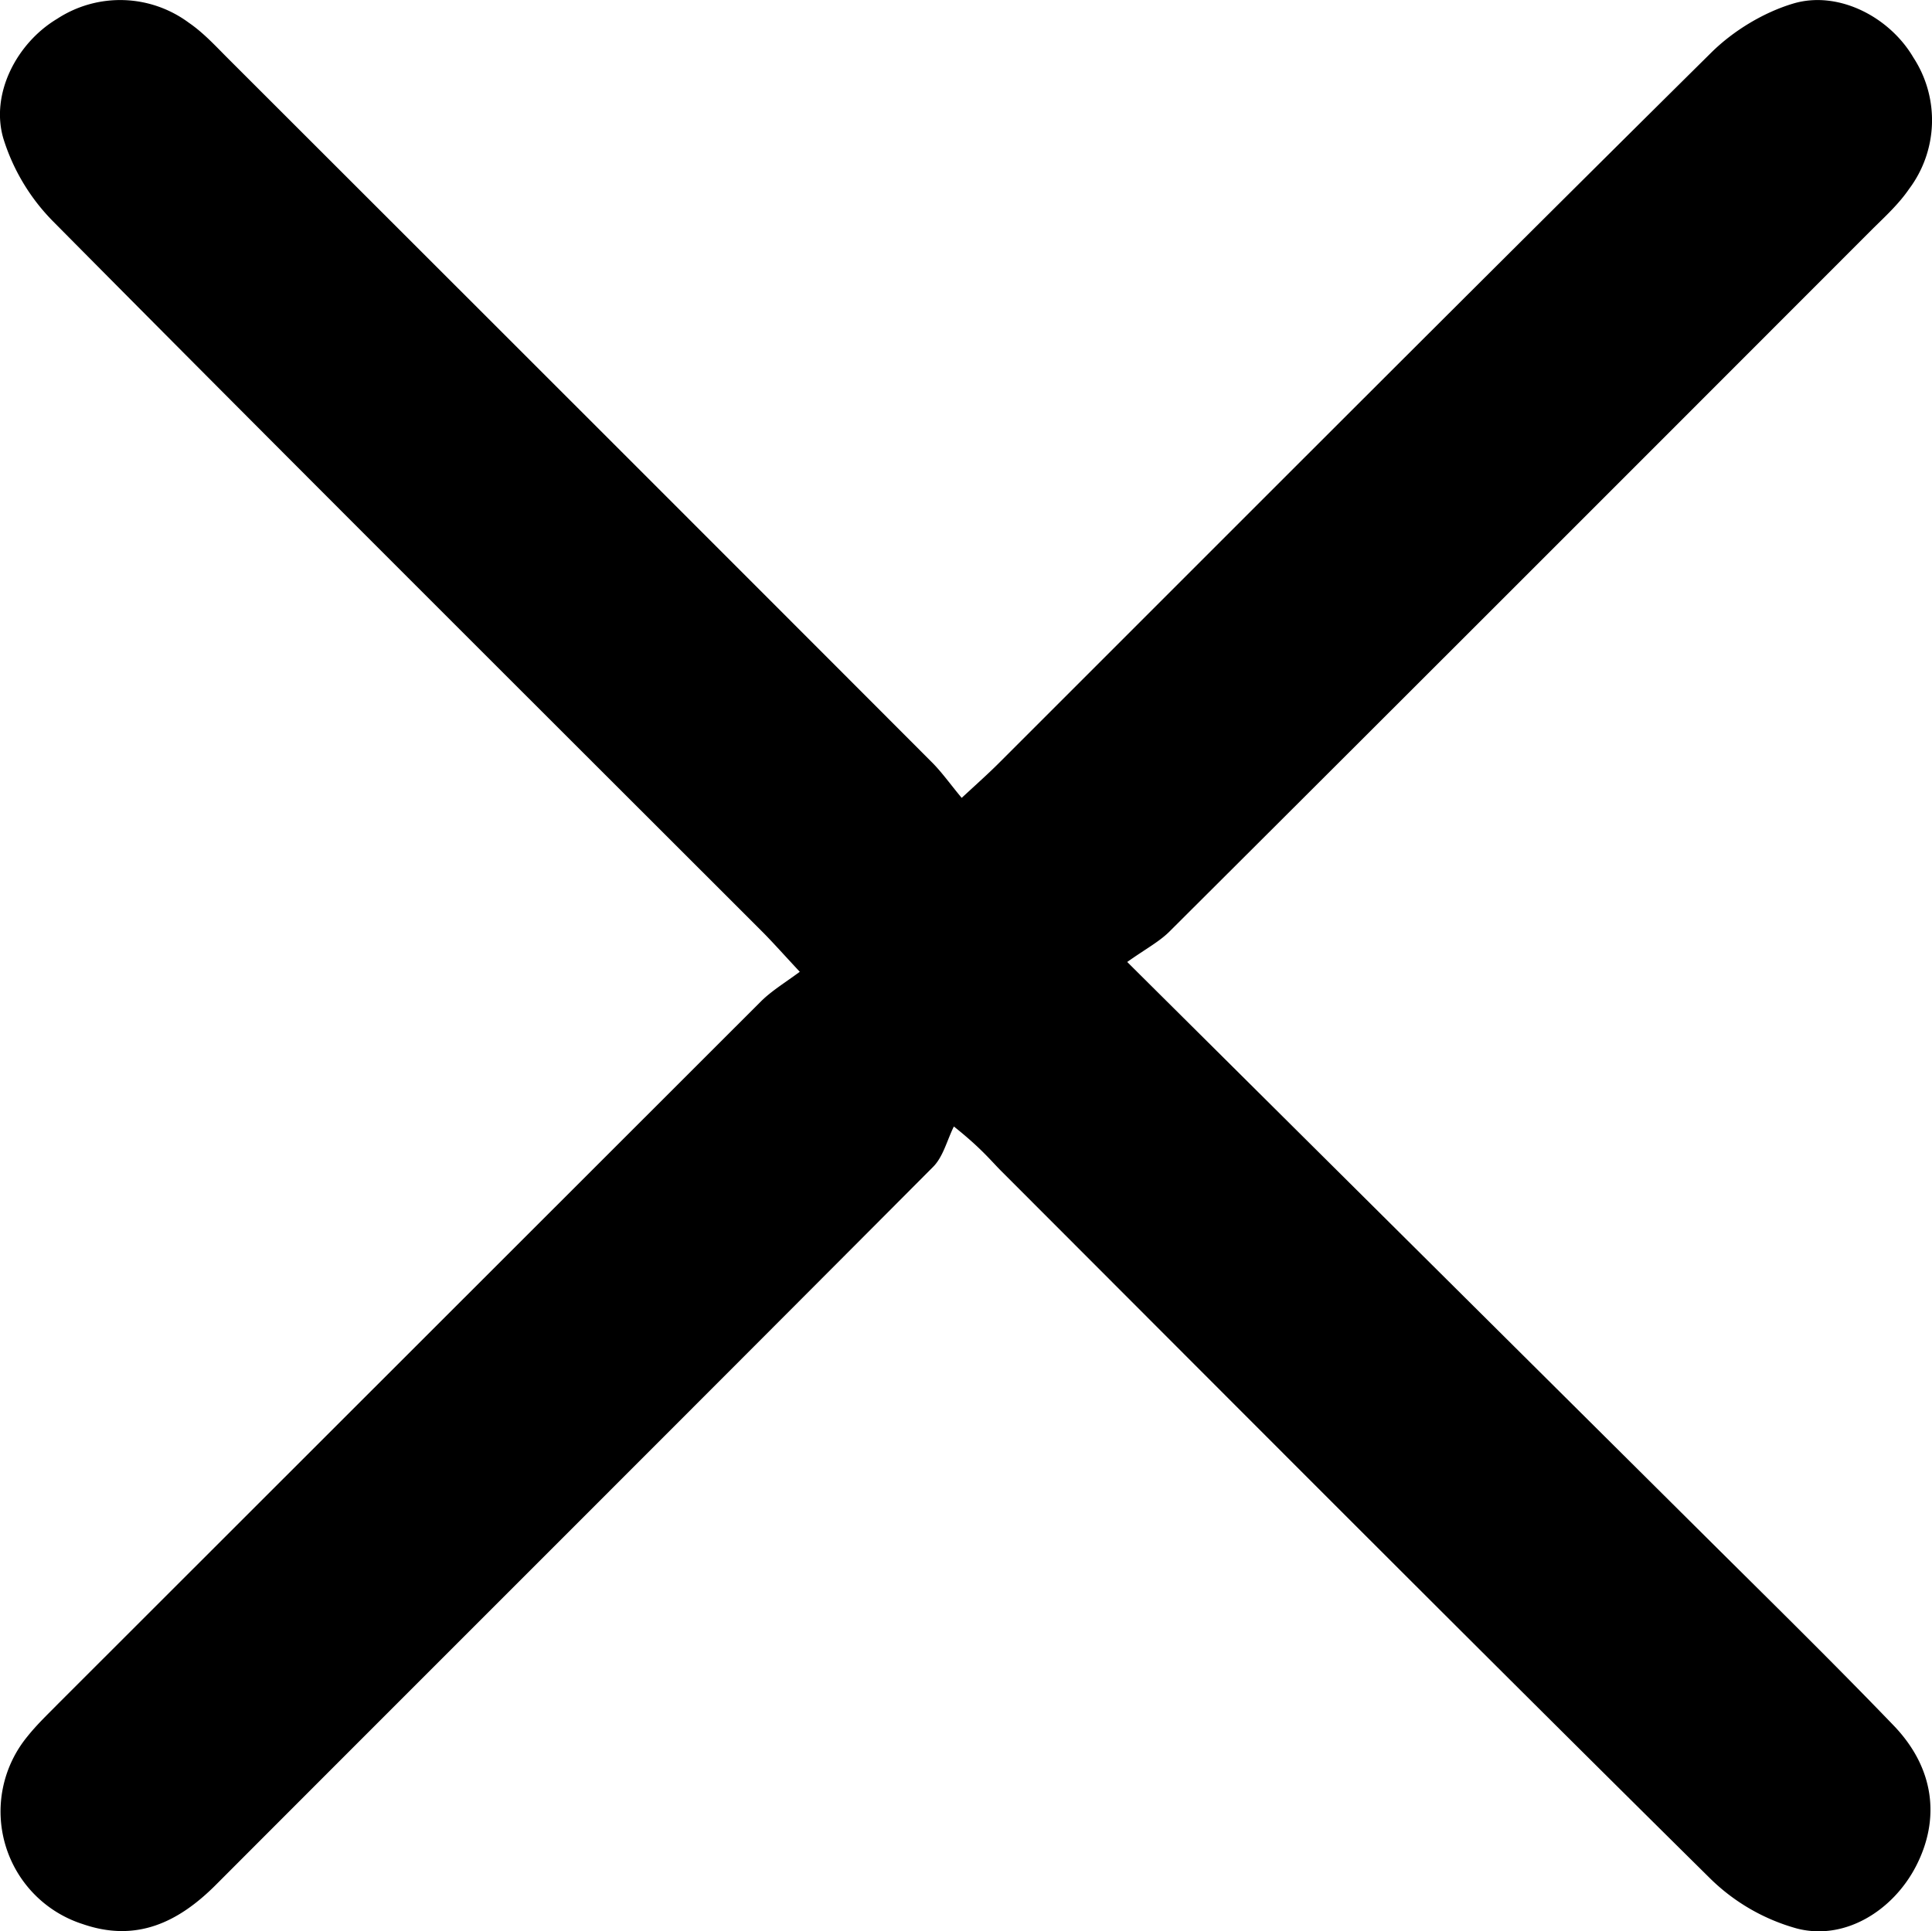 <svg xmlns="http://www.w3.org/2000/svg" width="9.641" height="9.638" viewBox="1761.562 1673.843 9.641 9.638"><path d="m1767.187 1678.644 2.897 2.879c.311.309.625.617.929.933.201.21.233.463.11.701-.115.222-.355.372-.593.311a.995.995 0 0 1-.433-.249c-1.184-1.171-2.36-2.352-3.538-3.531-.053-.053-.099-.113-.237-.223-.034.068-.053.151-.104.202-1.191 1.196-2.385 2.387-3.577 3.581-.188.189-.398.29-.665.198a.59.59 0 0 1-.277-.937c.047-.059.102-.111.155-.165l3.507-3.505c.053-.052.119-.092.192-.146-.08-.086-.129-.141-.18-.193-1.183-1.183-2.369-2.364-3.547-3.553a1.017 1.017 0 0 1-.247-.412c-.066-.223.066-.477.268-.598a.575.575 0 0 1 .658.02c.073.05.134.117.197.18 1.169 1.168 2.338 2.336 3.506 3.506.053.052.096.114.153.182.079-.073.134-.122.186-.174 1.184-1.183 2.365-2.368 3.554-3.545.111-.11.263-.202.412-.246.223-.065.478.067.597.27a.572.572 0 0 1-.022.657c-.05.073-.117.135-.18.197-1.168 1.169-2.336 2.338-3.507 3.505-.052.053-.121.089-.214.155Z" fill-rule="evenodd" data-name="Path 45"/></svg>